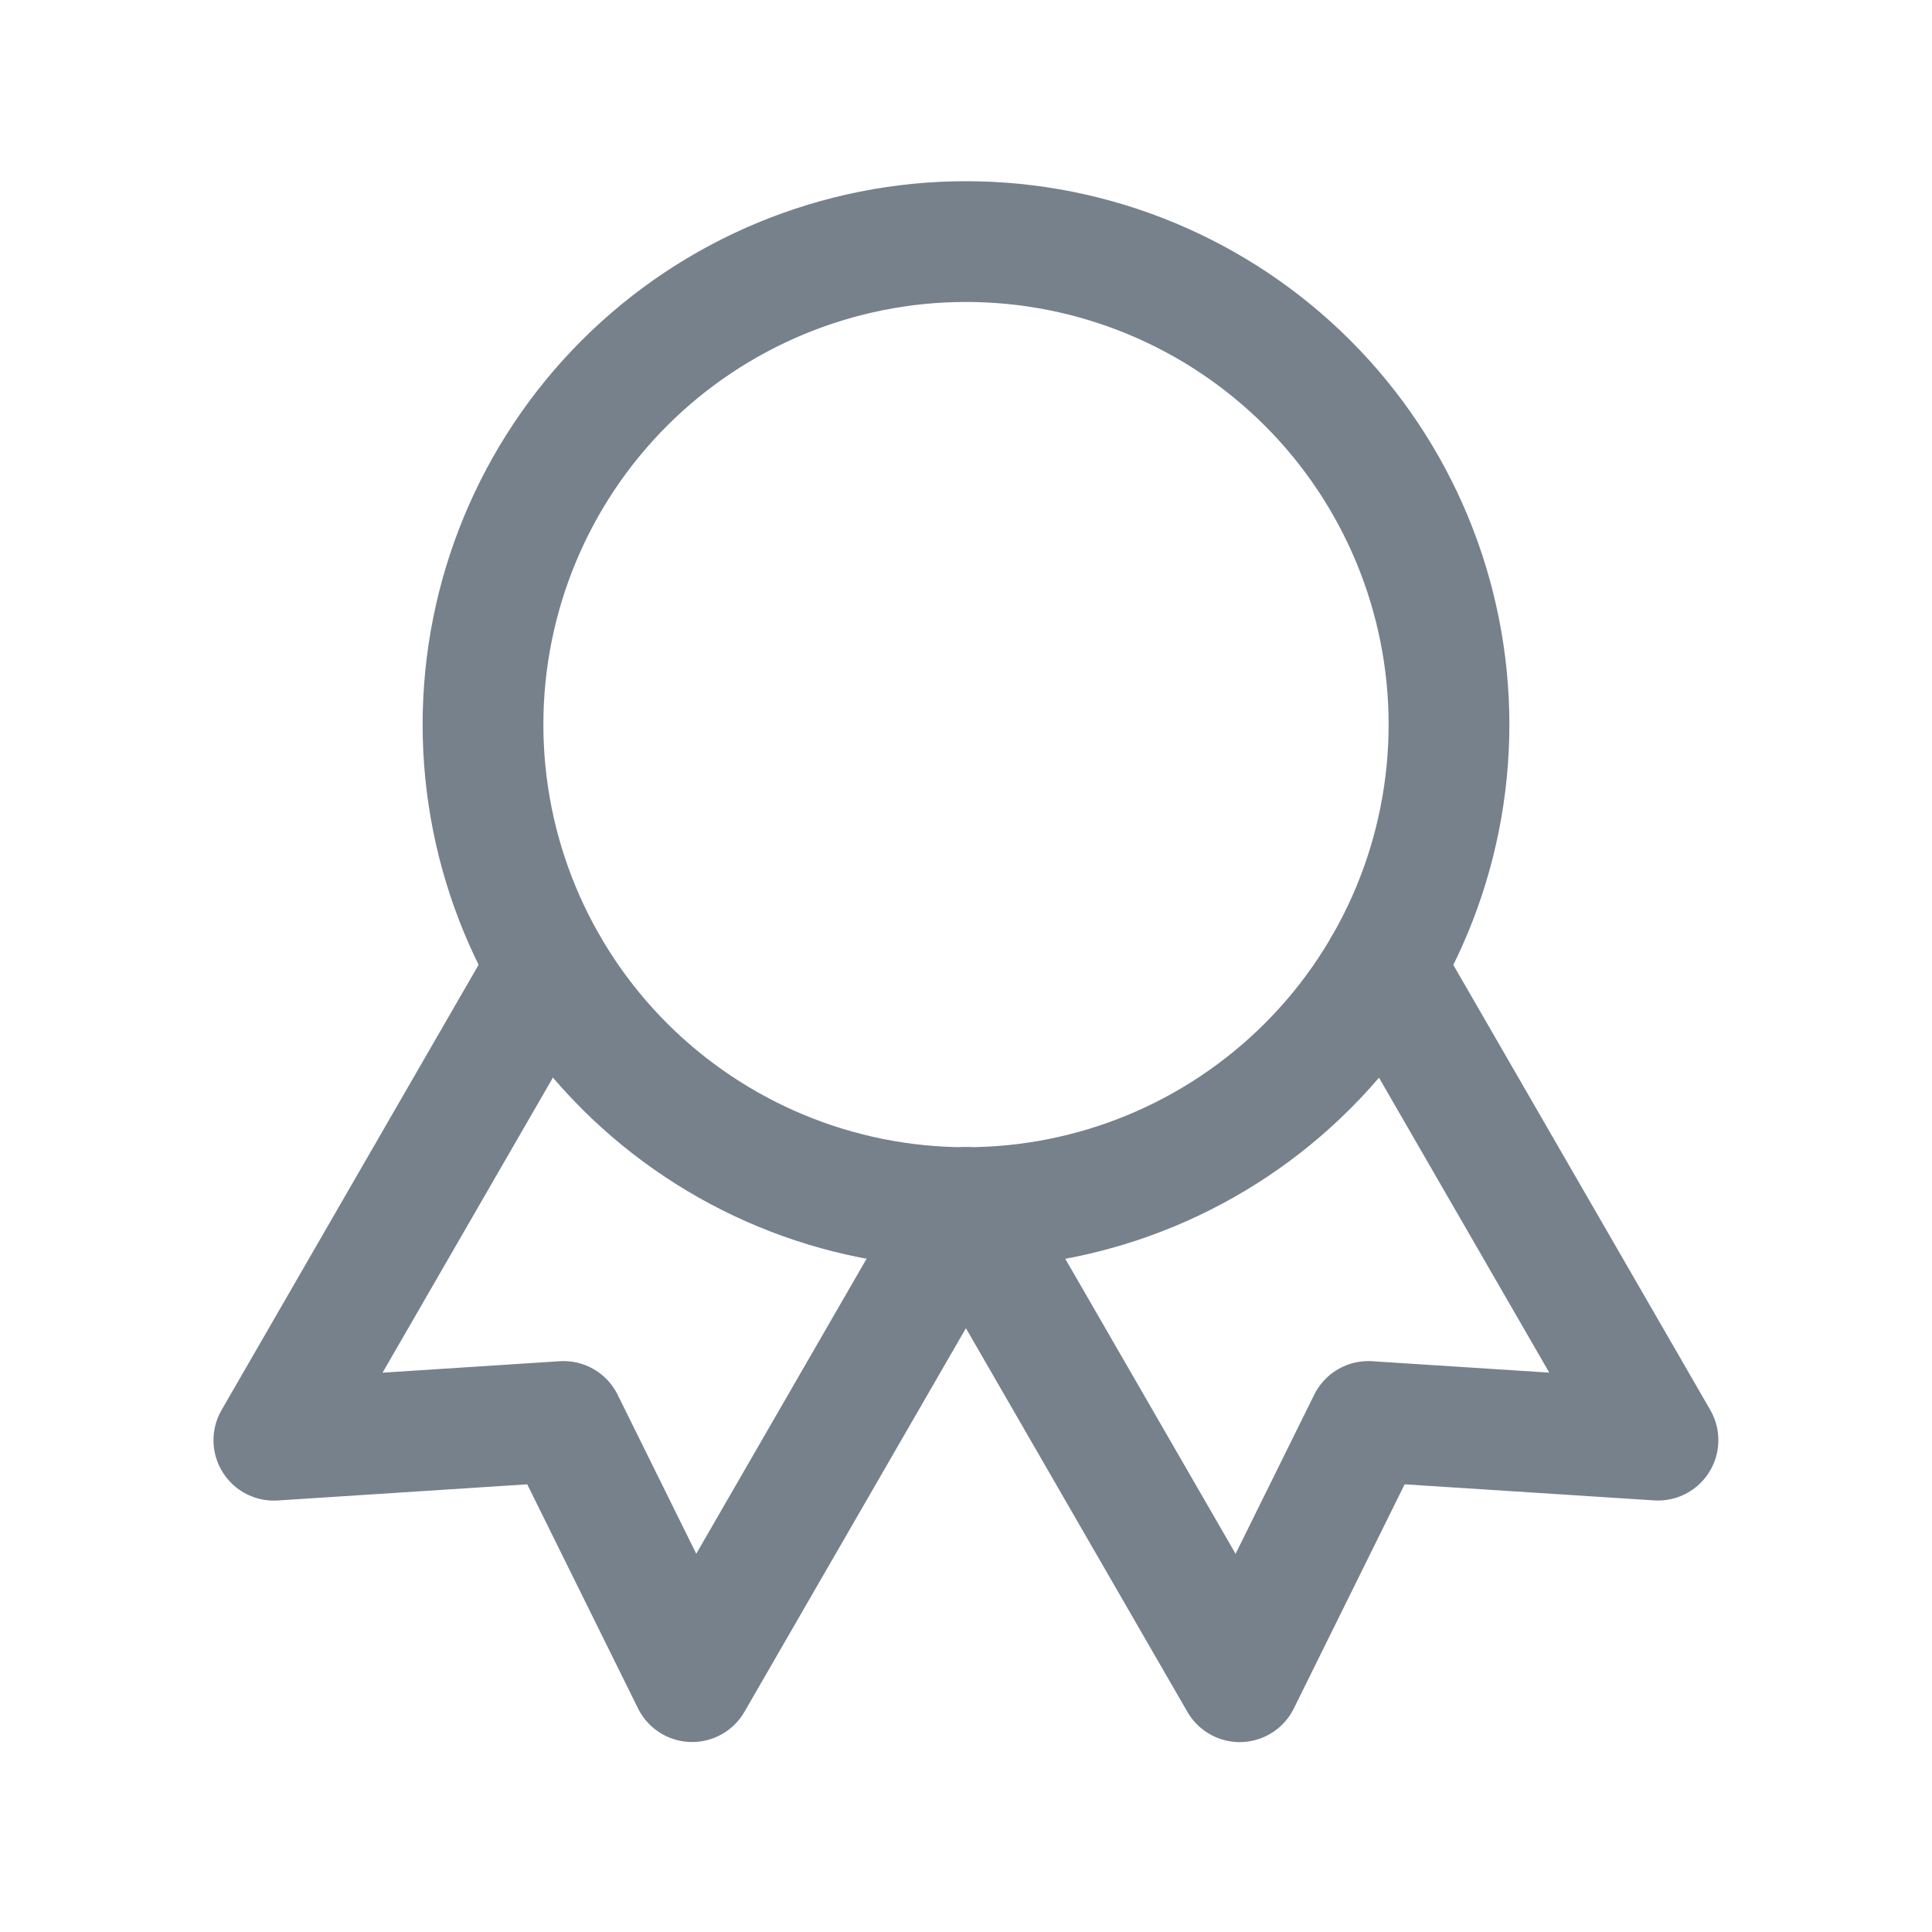 <svg width="24" height="24" viewBox="0 0 24 24" fill="none" xmlns="http://www.w3.org/2000/svg">
<path d="M6 9.001C6 10.592 6.632 12.118 7.757 13.243C8.883 14.368 10.409 15.001 12 15.001C13.591 15.001 15.117 14.368 16.243 13.243C17.368 12.118 18 10.592 18 9.001C18 7.409 17.368 5.883 16.243 4.758C15.117 3.633 13.591 3.001 12 3.001C10.409 3.001 8.883 3.633 7.757 4.758C6.632 5.883 6 7.409 6 9.001Z" stroke="#77818C" stroke-width="1.5" stroke-linecap="round" stroke-linejoin="round"/>
<path d="M12 15.001L15.4 20.891L16.998 17.658L20.596 17.89L17.196 12.001" stroke="#77818C" stroke-width="1.5" stroke-linecap="round" stroke-linejoin="round"/>
<path d="M6.802 12.001L3.402 17.891L7 17.658L8.598 20.89L11.998 15.001" stroke="#77818C" stroke-width="1.5" stroke-linecap="round" stroke-linejoin="round"/>
</svg>
